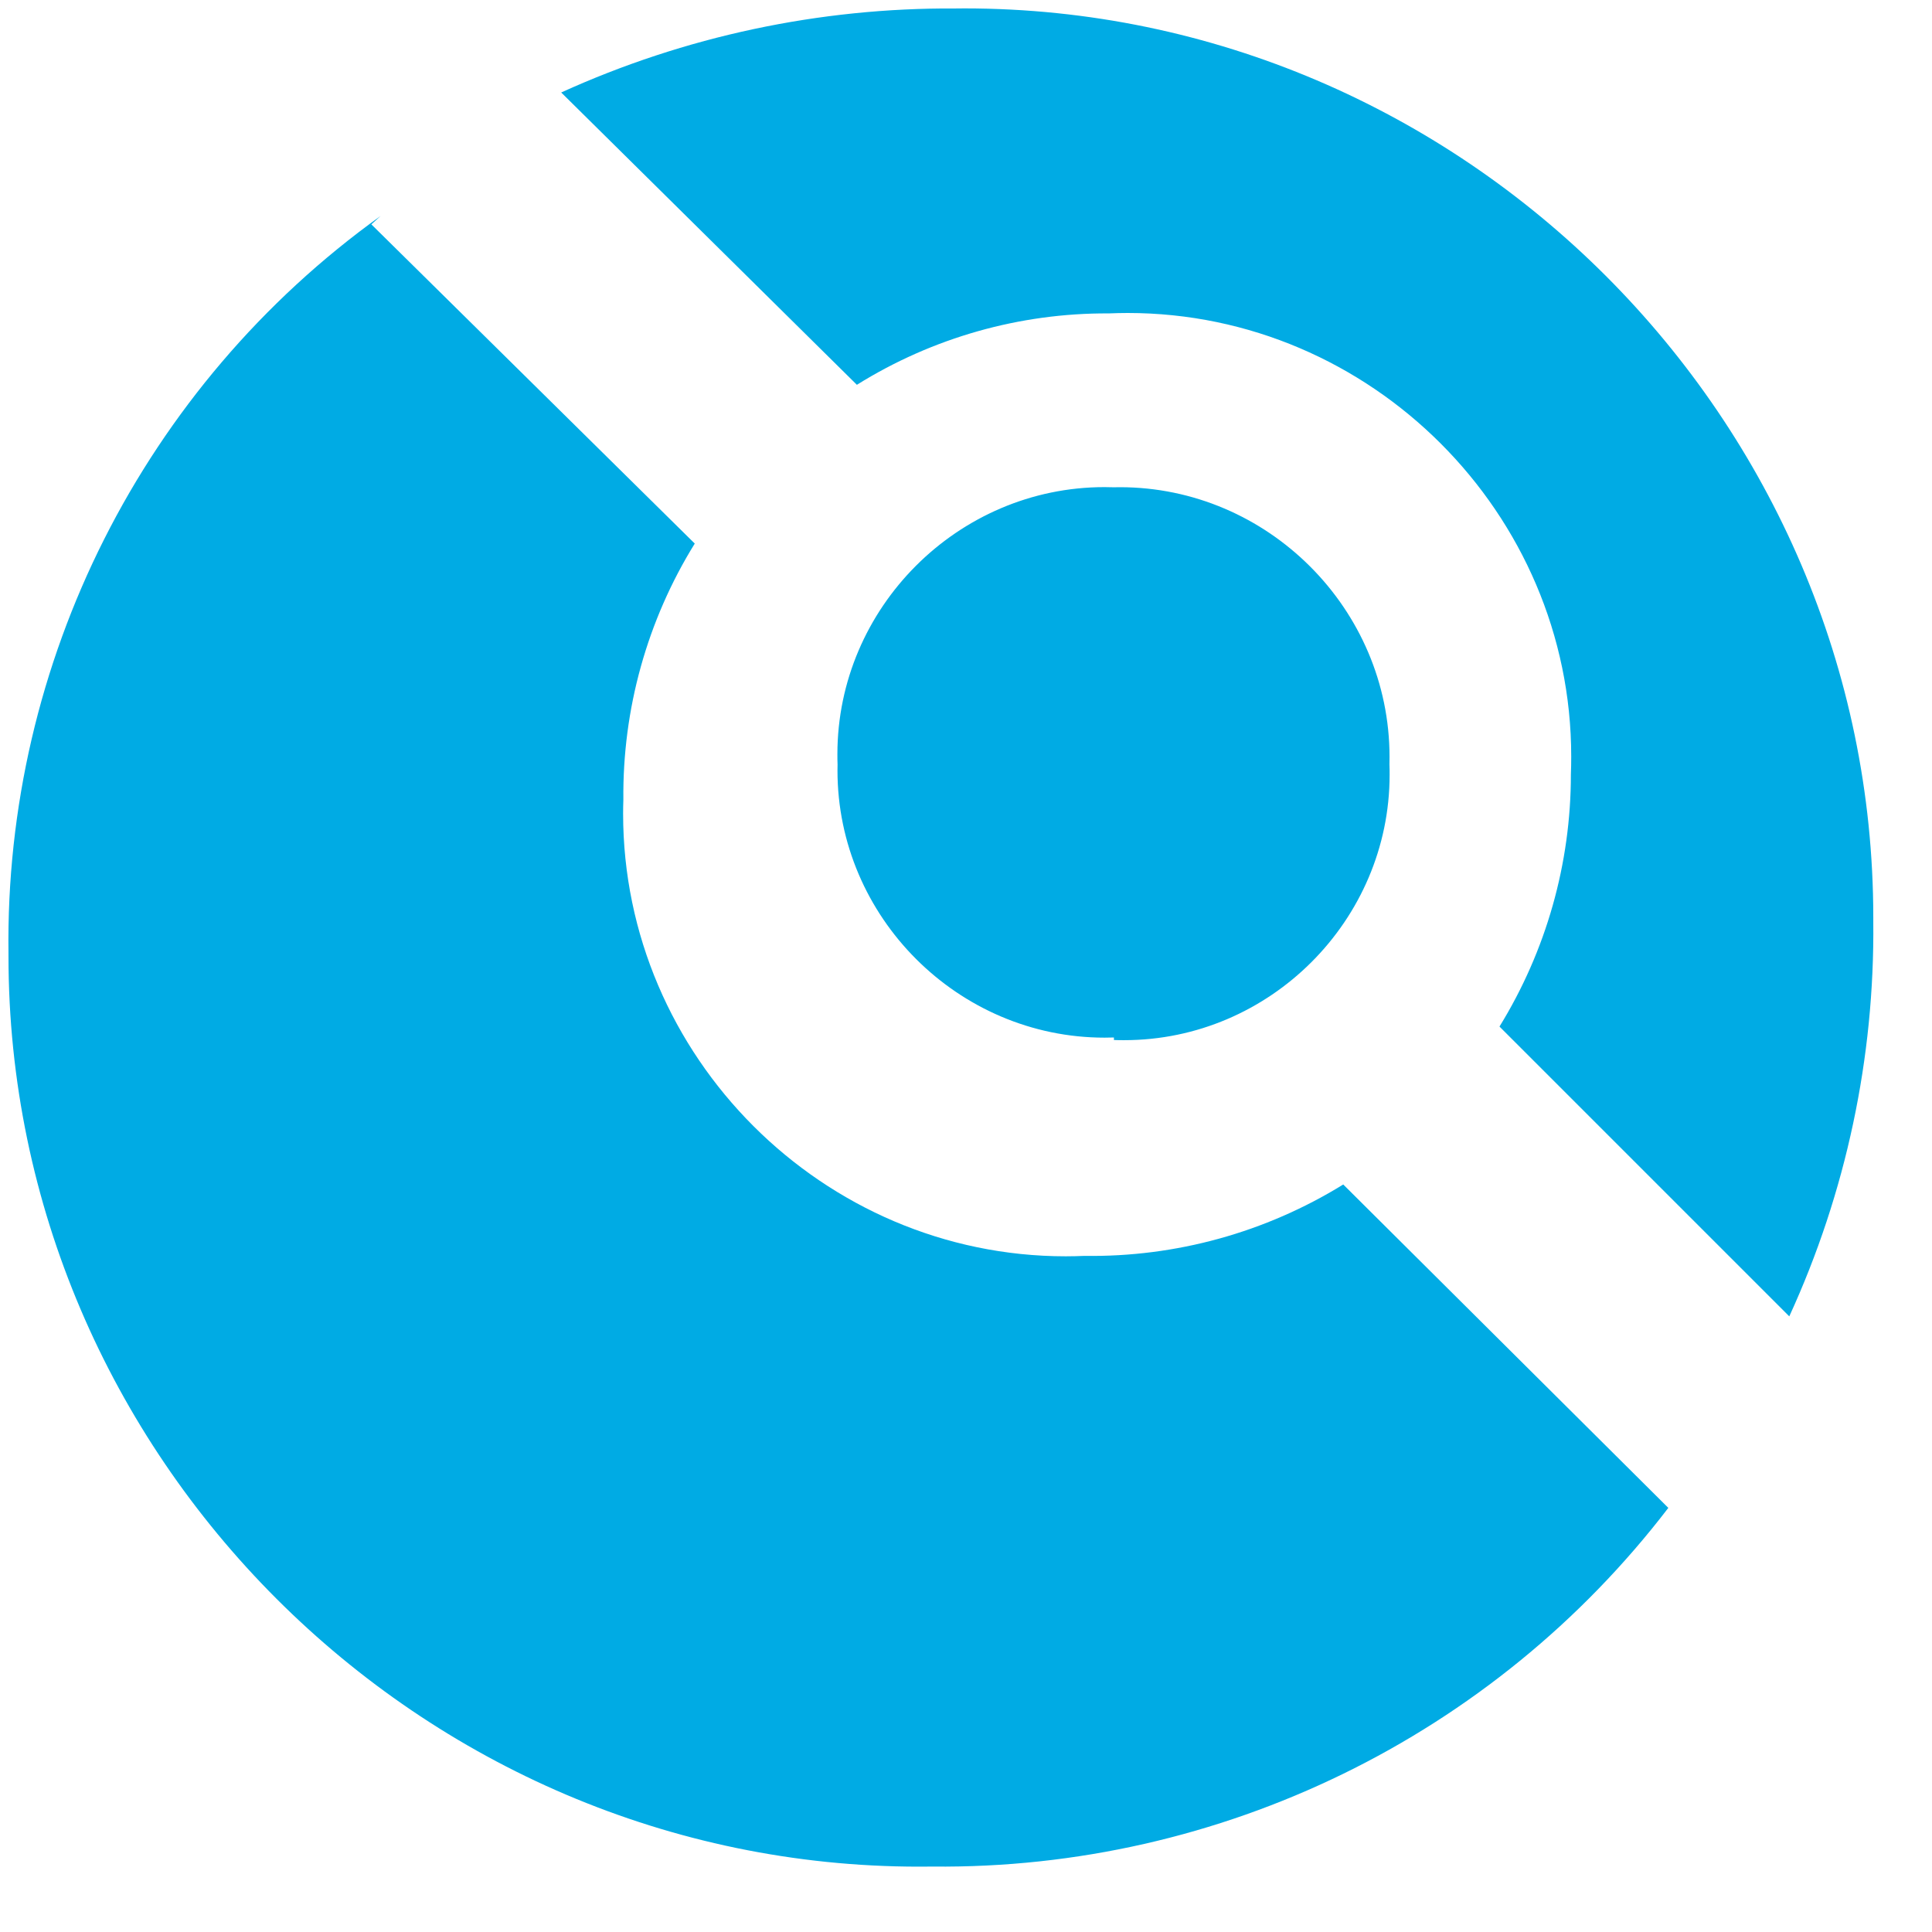<?xml version="1.0" encoding="UTF-8" standalone="no"?>
<!DOCTYPE svg PUBLIC "-//W3C//DTD SVG 1.1//EN" "http://www.w3.org/Graphics/SVG/1.1/DTD/svg11.dtd">
<svg width="100%" height="100%" viewBox="0 0 23 23" version="1.1" xmlns="http://www.w3.org/2000/svg" xmlns:xlink="http://www.w3.org/1999/xlink" xml:space="preserve" xmlns:serif="http://www.serif.com/" style="fill-rule:evenodd;clip-rule:evenodd;stroke-linejoin:round;stroke-miterlimit:2;">
    <g transform="matrix(1,0,0,1,0,-237.004)">
        <g id="drone-icon-color" transform="matrix(1,0,0,1,-331.732,-143.597)">
            <rect x="331.732" y="380.601" width="22.5" height="22.3" style="fill:none;"/>
            <g transform="matrix(1,0,0,1,342.982,391.751)">
                <g transform="matrix(1,0,0,1,-11.25,-11.15)">
                    <g id="Combined-Shape" transform="matrix(1,0,0,1,0.101,0.101)">
                        <path d="M4.43,2.47L4.32,2.57L8.17,6.37C7.603,7.285 7.309,8.343 7.32,9.42C7.318,9.475 7.317,9.53 7.317,9.585C7.317,12.476 9.696,14.855 12.587,14.855C12.662,14.855 12.736,14.853 12.81,14.85C13.897,14.866 14.965,14.571 15.89,14L19.76,17.85C17.677,20.571 14.427,22.155 11,22.12C10.947,22.121 10.893,22.121 10.84,22.121C4.893,22.121 0,17.228 0,11.281C0,11.271 0,11.26 0,11.25C-0.047,7.778 1.609,4.495 4.43,2.47ZM6.58,1C8.052,0.331 9.653,-0.01 11.27,0C11.307,0 11.343,-0.001 11.38,-0.001C17.316,-0.001 22.2,4.884 22.2,10.819C22.2,10.836 22.2,10.853 22.2,10.87C22.217,12.491 21.876,14.096 21.2,15.57L17.75,12.12C18.306,11.218 18.6,10.179 18.6,9.12C18.603,9.048 18.604,8.977 18.604,8.905C18.604,6.009 16.221,3.625 13.324,3.625C13.25,3.625 13.175,3.627 13.1,3.63C12.04,3.624 10.999,3.919 10.1,4.48L6.58,1ZM13.16,12.25C13.123,12.251 13.086,12.252 13.049,12.252C11.305,12.252 9.869,10.816 9.869,9.072C9.869,9.048 9.869,9.024 9.87,9C9.868,8.959 9.868,8.919 9.868,8.878C9.868,7.134 11.303,5.698 13.048,5.698C13.085,5.698 13.123,5.699 13.16,5.7C13.184,5.699 13.208,5.699 13.231,5.699C14.992,5.699 16.441,7.148 16.441,8.909C16.441,8.939 16.441,8.97 16.44,9C16.442,9.041 16.442,9.082 16.442,9.122C16.442,10.856 15.016,12.282 13.282,12.282C13.242,12.282 13.201,12.282 13.16,12.28L13.16,12.25Z" style="fill:rgb(0,171,228);fill-rule:nonzero;"/>
                    </g>
                </g>
            </g>
        </g>
    </g>
</svg>
